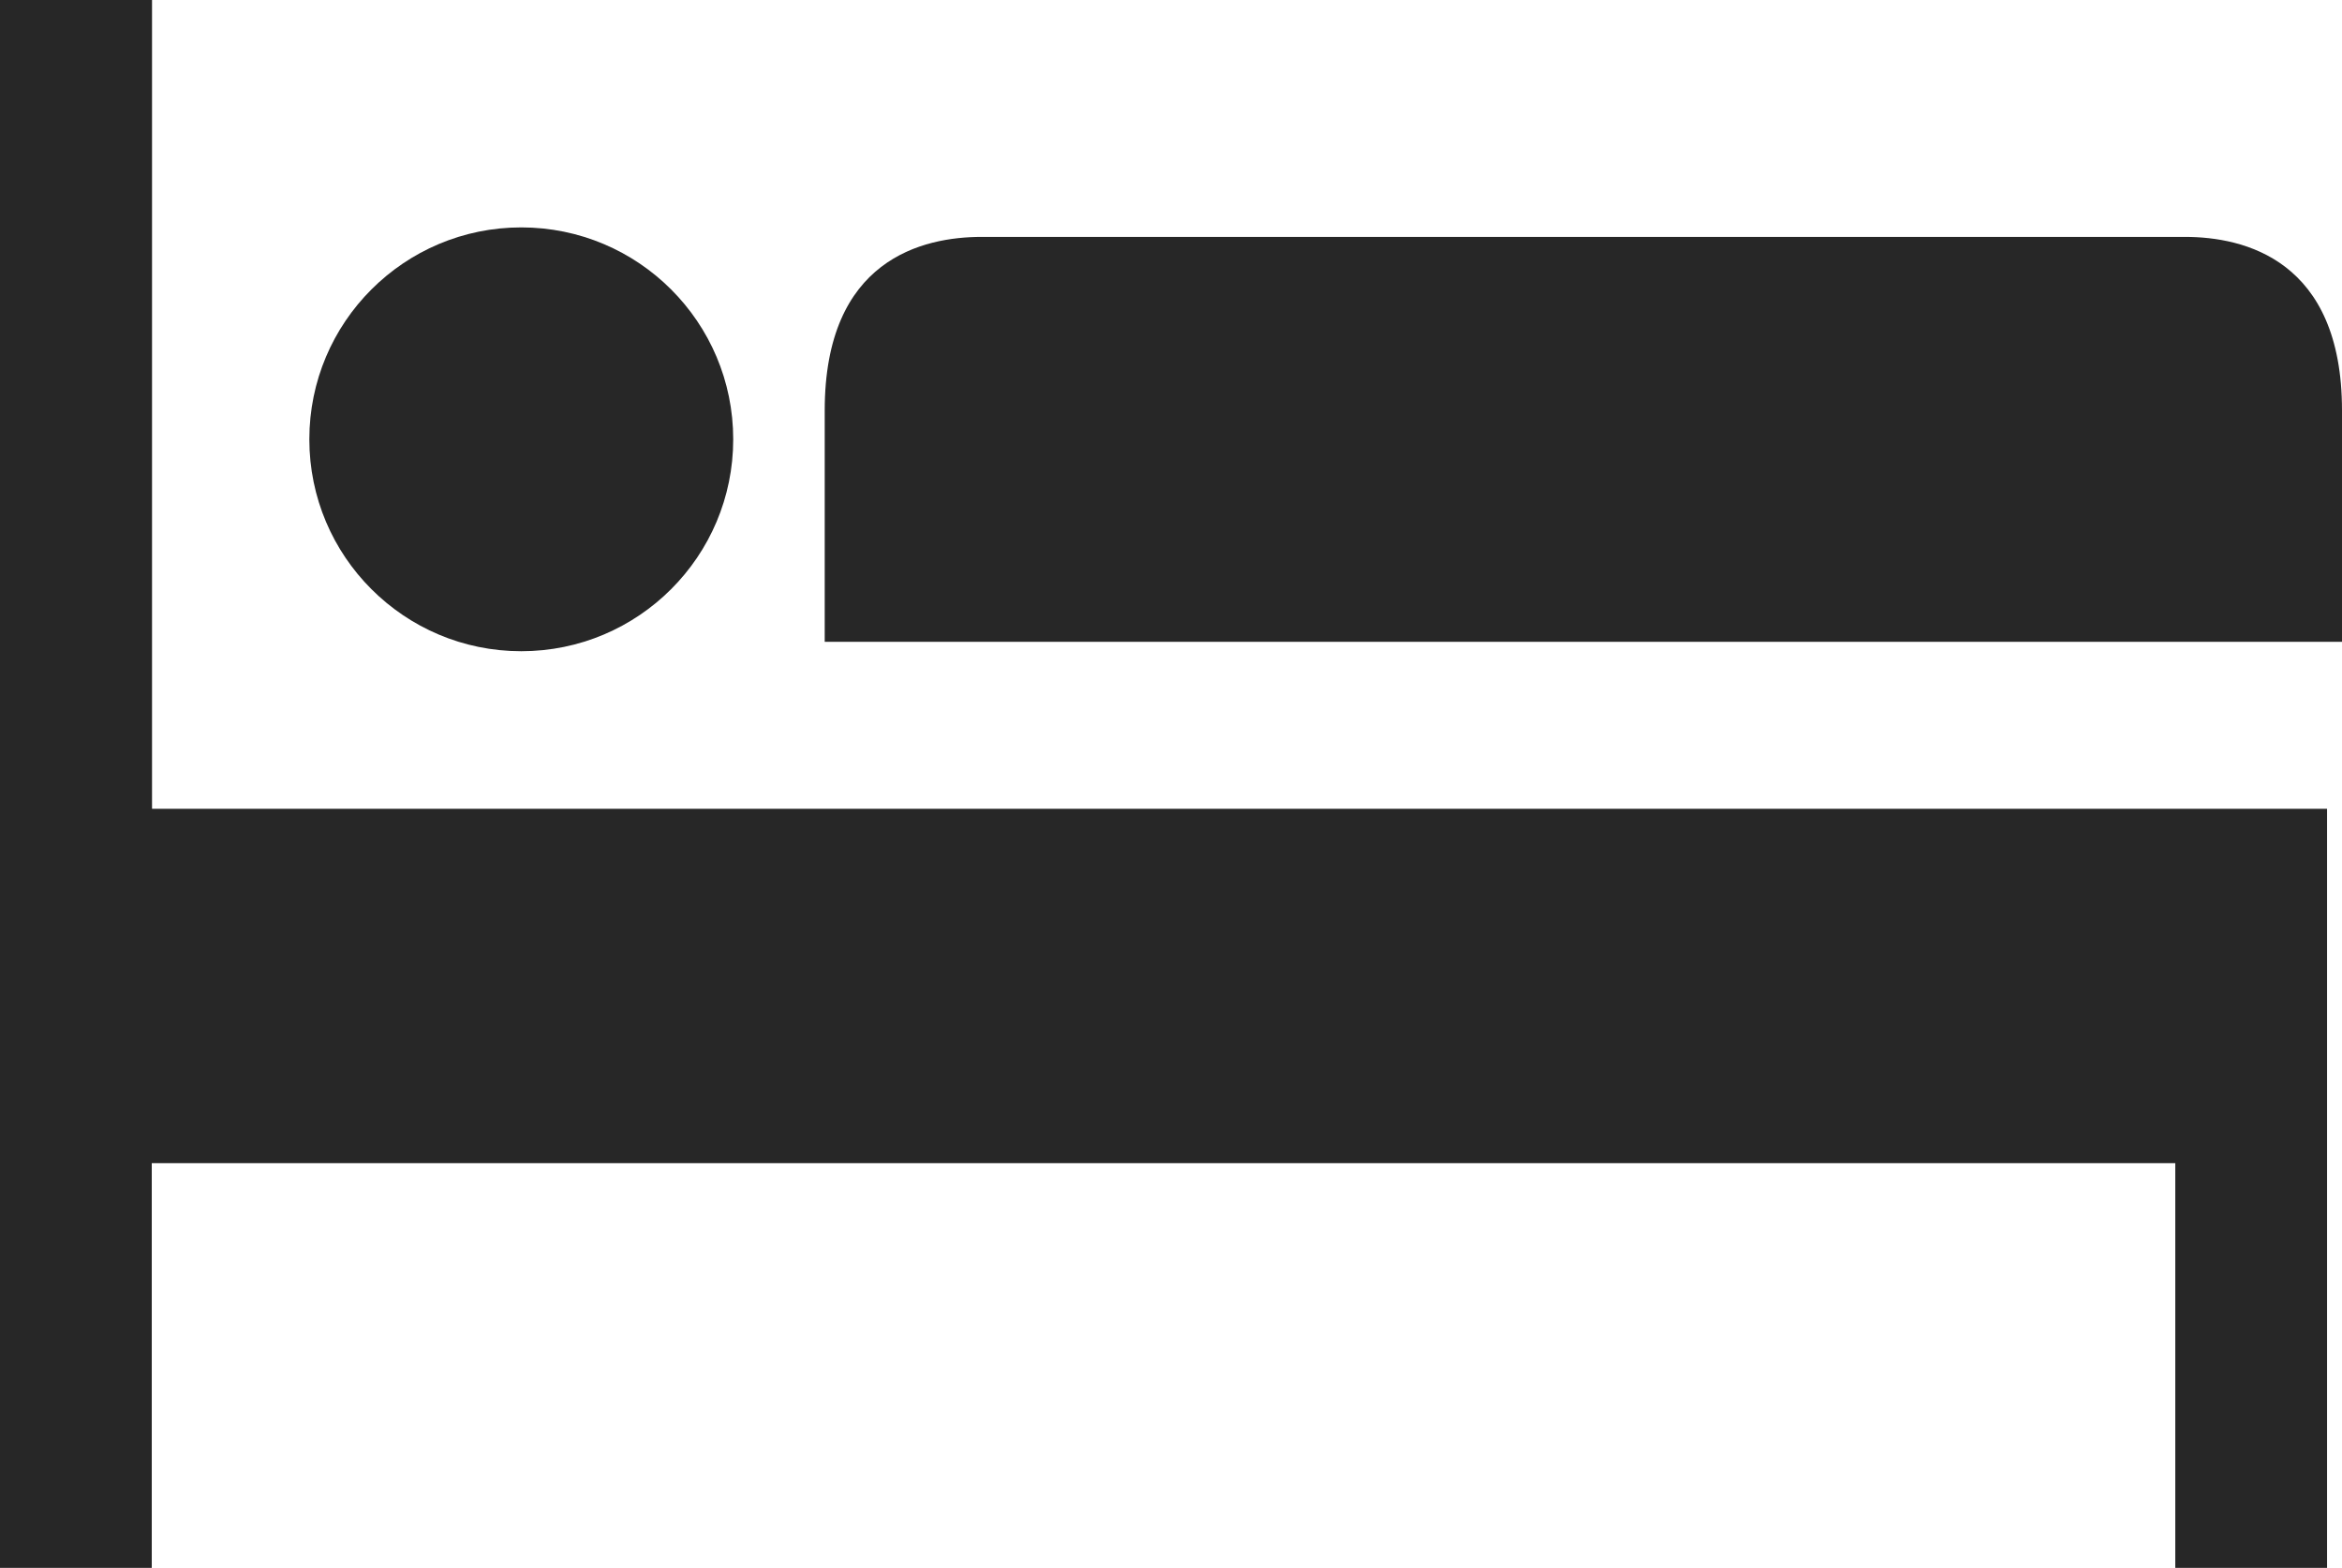 <svg xmlns="http://www.w3.org/2000/svg" viewBox="0 0 26.62 17.823">
  <defs>
    <style>
      .cls-1 {
        fill: #272727;
      }
    </style>
  </defs>
  <g id="bed" transform="translate(1 -81)">
    <g id="Group_2586" data-name="Group 2586" transform="translate(8.374 83.693)">
      <g id="Group_2585" data-name="Group 2585">
        <path id="Path_2432" data-name="Path 2432" class="cls-1" d="M164.762,154.6H151.084c-.668,0-1.784.253-1.784,1.973v2.63h17.246v-2.63C166.546,154.859,165.431,154.6,164.762,154.6Z" transform="translate(-149.3 -154.6)"/>
      </g>
    </g>
    <g id="Group_2588" data-name="Group 2588" transform="translate(-1 81)">
      <g id="Group_2587" data-name="Group 2587">
        <path id="Path_2433" data-name="Path 2433" class="cls-1" d="M4.328,89.194h-2.6V80H0V97.823H1.725v-4.6h23v4.6h1.725V89.194Z" transform="translate(0 -80)"/>
      </g>
    </g>
    <g id="Group_2590" data-name="Group 2590" transform="translate(2.516 83.585)">
      <g id="Group_2589" data-name="Group 2589">
        <circle id="Ellipse_105" data-name="Ellipse 105" class="cls-1" cx="2.409" cy="2.409" r="2.409"/>
      </g>
    </g>
  </g>
</svg>

